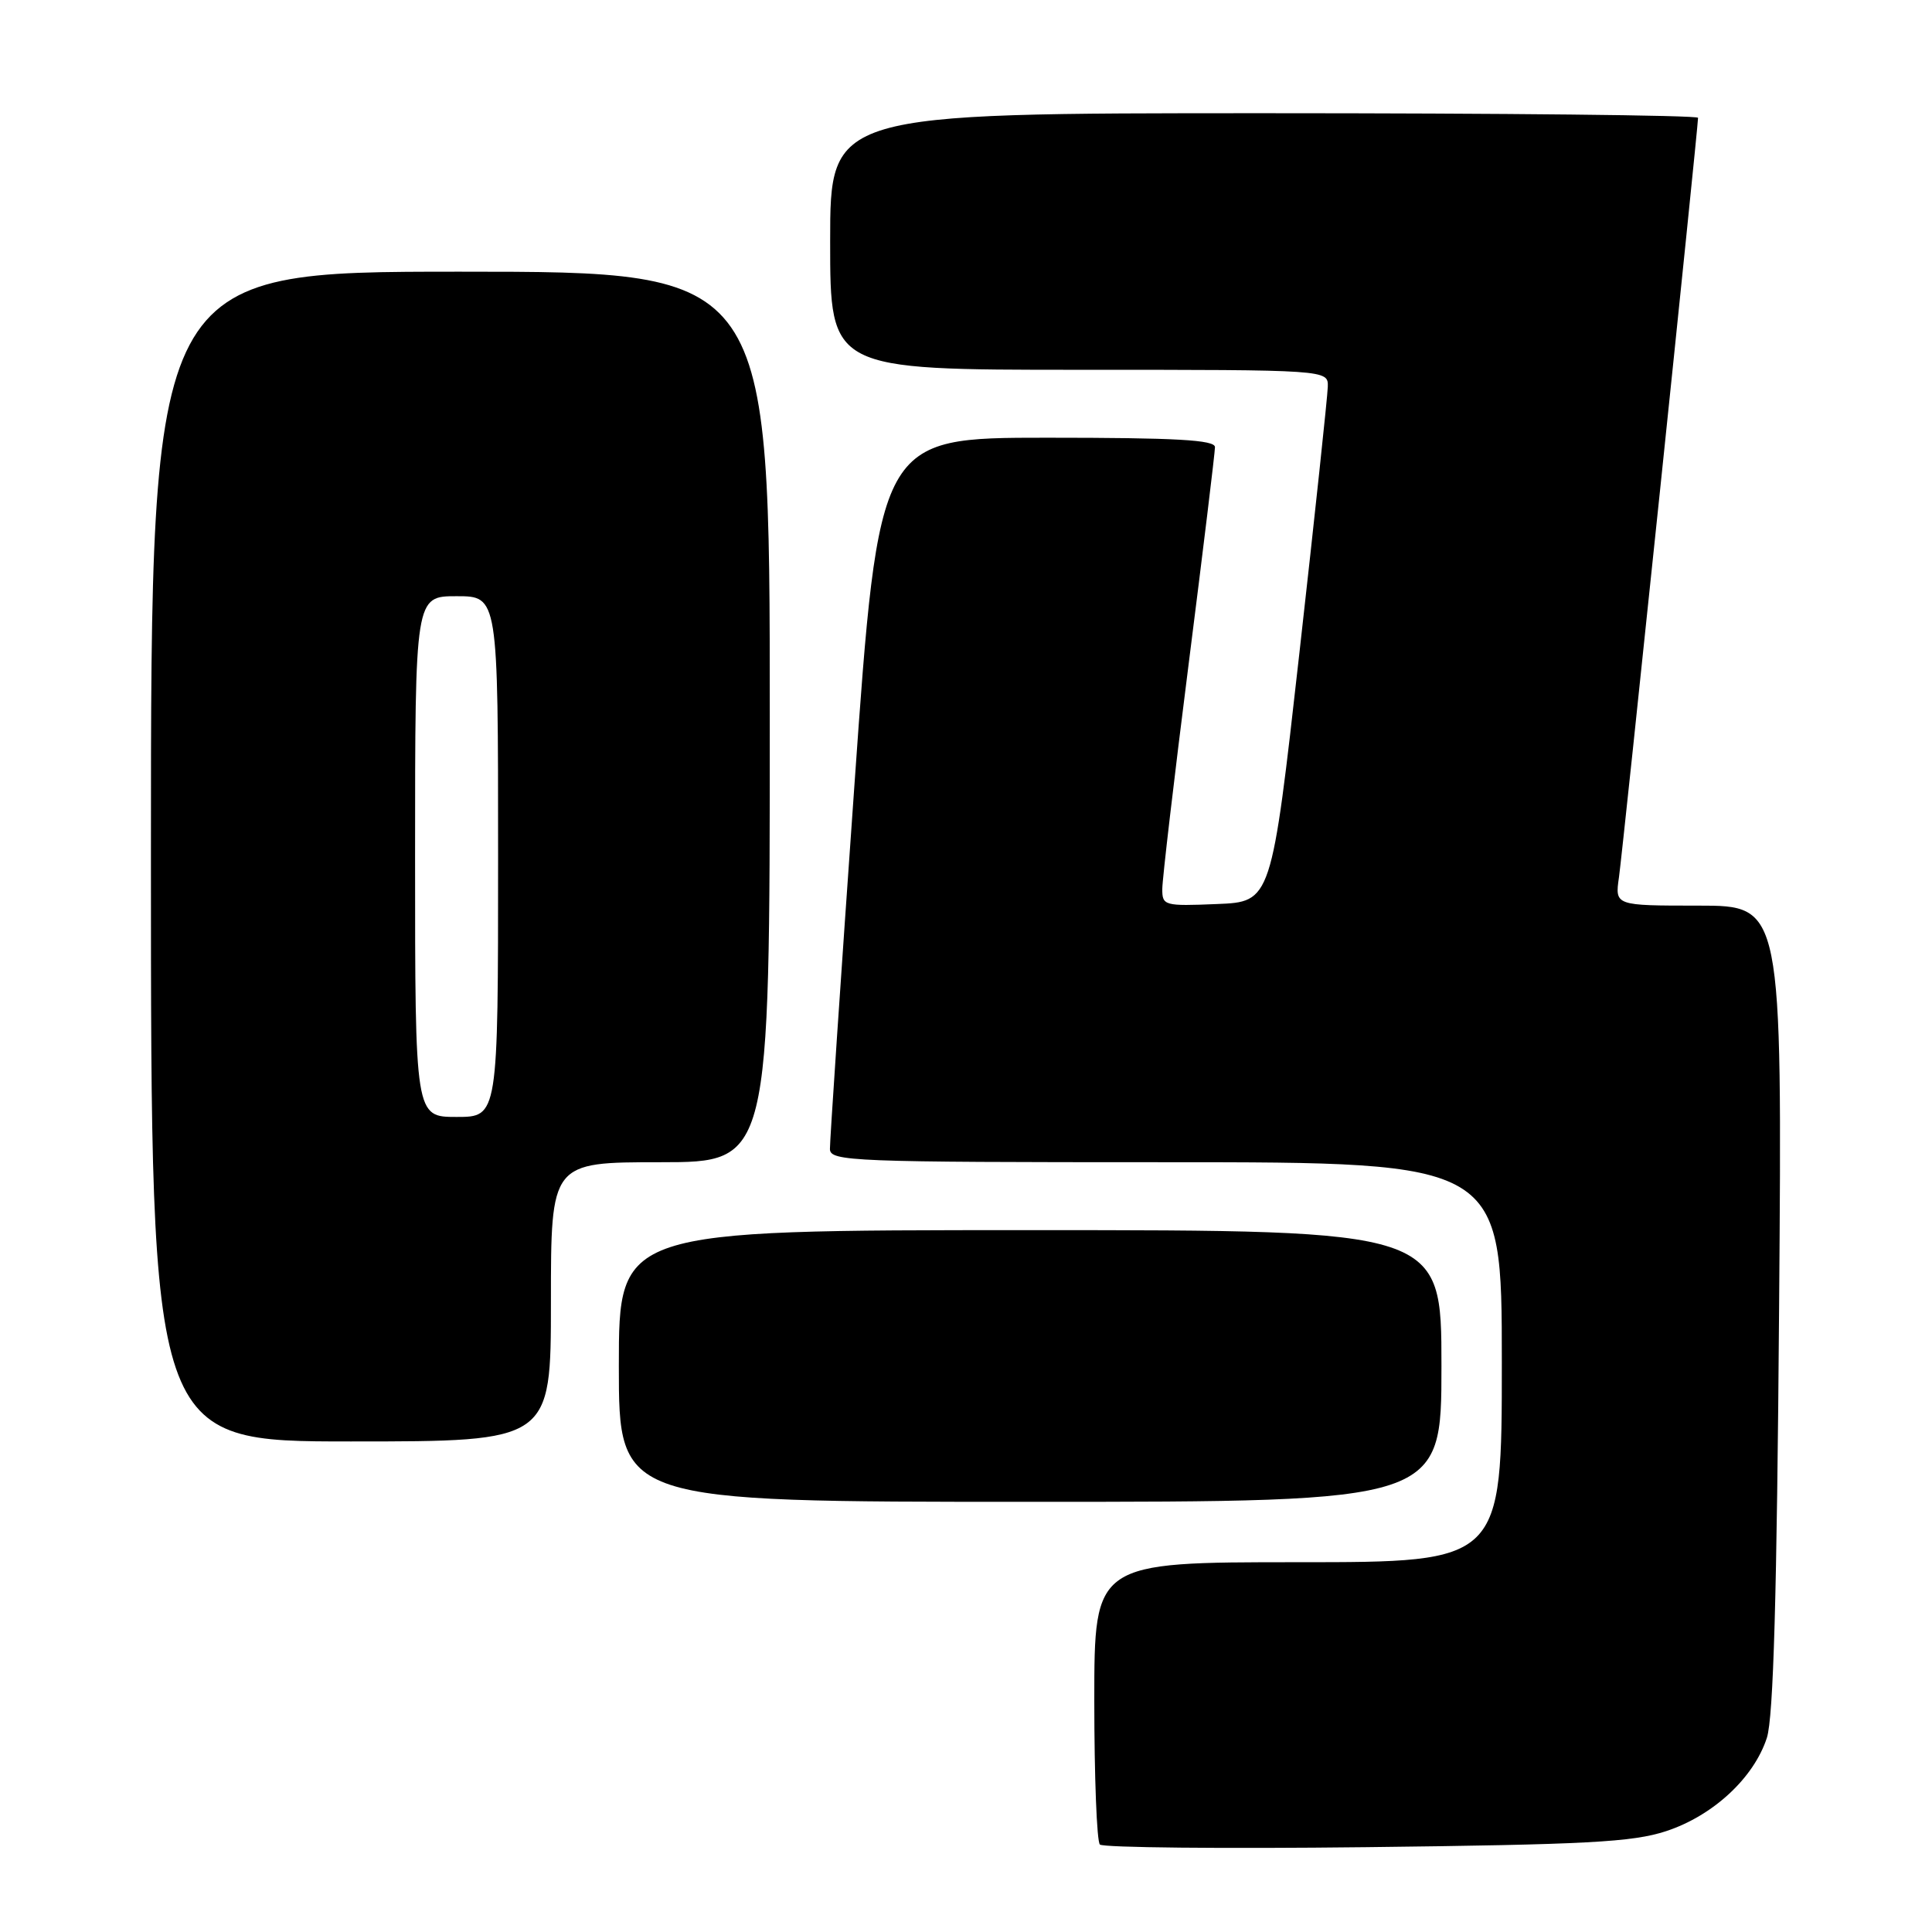 <?xml version="1.0" encoding="UTF-8" standalone="no"?>
<!DOCTYPE svg PUBLIC "-//W3C//DTD SVG 1.1//EN" "http://www.w3.org/Graphics/SVG/1.1/DTD/svg11.dtd" >
<svg xmlns="http://www.w3.org/2000/svg" xmlns:xlink="http://www.w3.org/1999/xlink" version="1.1" viewBox="0 0 256 256">
 <g >
 <path fill="currentColor"
d=" M 220.76 242.64 C 226.98 240.60 232.39 235.59 234.12 230.27 C 234.99 227.57 235.45 211.43 235.74 173.25 C 236.15 120.00 236.15 120.00 225.06 120.00 C 213.98 120.00 213.98 120.00 214.52 116.25 C 215.02 112.77 225.00 16.96 225.00 15.61 C 225.00 15.27 199.12 15.00 167.50 15.00 C 110.00 15.00 110.00 15.00 110.00 32.00 C 110.00 49.00 110.00 49.00 143.00 49.00 C 176.00 49.00 176.00 49.00 175.94 51.25 C 175.91 52.49 174.22 68.35 172.18 86.50 C 168.47 119.50 168.47 119.50 161.24 119.79 C 154.27 120.08 154.00 120.00 154.01 117.79 C 154.01 116.53 155.58 103.12 157.50 88.00 C 159.42 72.88 160.99 59.94 160.99 59.25 C 161.00 58.29 155.88 58.00 138.73 58.00 C 116.46 58.00 116.46 58.00 113.20 104.25 C 111.40 129.69 109.95 151.29 109.97 152.25 C 110.00 153.89 112.80 154.00 154.50 154.00 C 199.00 154.00 199.00 154.00 199.00 180.50 C 199.00 207.00 199.00 207.00 172.00 207.00 C 145.00 207.00 145.00 207.00 145.00 225.33 C 145.00 235.42 145.33 244.00 145.74 244.41 C 146.15 244.82 162.02 244.98 180.99 244.76 C 210.20 244.42 216.31 244.10 220.76 242.64 Z  M 191.00 181.00 C 191.00 163.00 191.00 163.00 136.50 163.00 C 82.00 163.00 82.00 163.00 82.00 181.00 C 82.00 199.00 82.00 199.00 136.50 199.00 C 191.00 199.00 191.00 199.00 191.00 181.00 Z  M 73.00 172.50 C 73.00 154.00 73.00 154.00 87.50 154.00 C 102.00 154.00 102.00 154.00 102.00 95.00 C 102.00 36.00 102.00 36.00 61.00 36.00 C 20.00 36.00 20.00 36.00 20.00 113.50 C 20.00 191.00 20.00 191.00 46.50 191.00 C 73.00 191.00 73.00 191.00 73.00 172.50 Z  M 55.00 113.50 C 55.00 79.00 55.00 79.00 60.50 79.00 C 66.00 79.00 66.00 79.00 66.00 113.50 C 66.00 148.00 66.00 148.00 60.50 148.00 C 55.00 148.00 55.00 148.00 55.00 113.50 Z "/>
</g>
</svg>